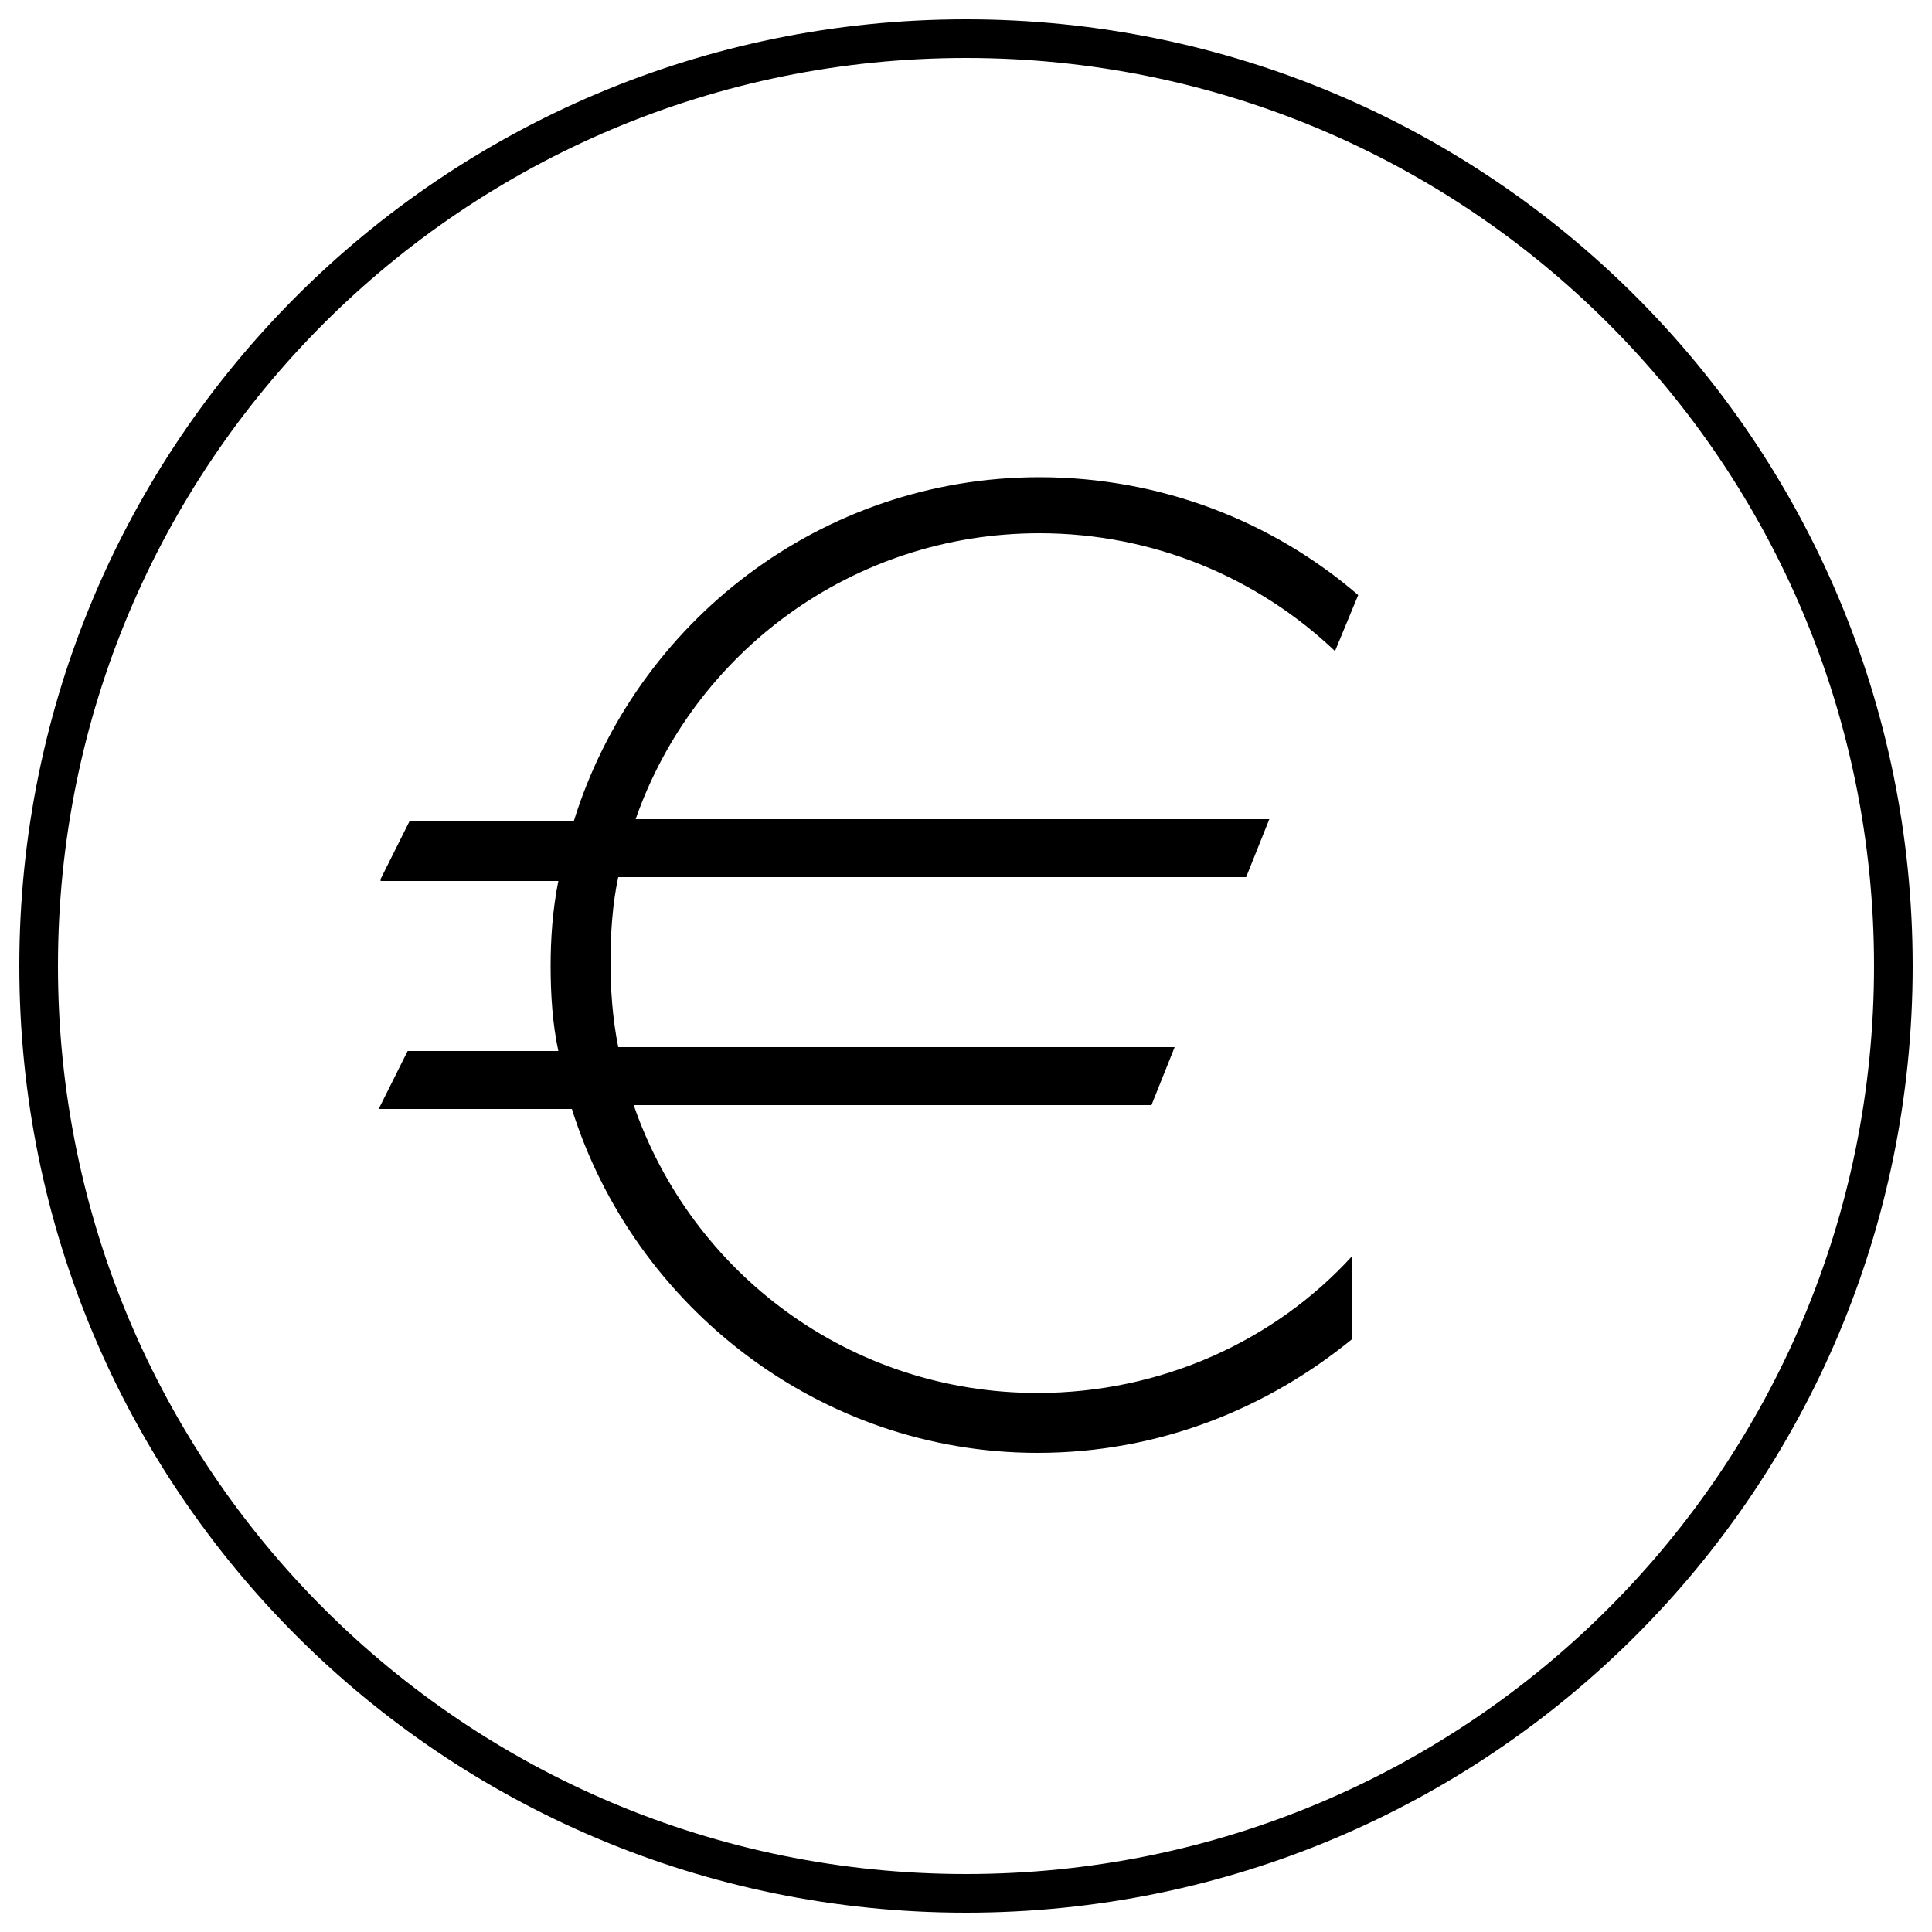 <?xml version="1.0" encoding="utf-8"?>
<!-- Generator: Adobe Illustrator 22.1.0, SVG Export Plug-In . SVG Version: 6.00 Build 0)  -->
<svg version="1.1" id="Layer_1" xmlns="http://www.w3.org/2000/svg" xmlns:xlink="http://www.w3.org/1999/xlink" x="0px" y="0px"
	 viewBox="0 0 100 100" style="enable-background:new 0 0 100 100;" xml:space="preserve">
<path d="M53.8,27.6c5.9,0,11.3,2.3,15.3,6.1l1.2-2.9c-4.4-3.8-10.2-6.1-16.5-6.1c-11.3,0-20.9,7.5-24.1,17.8h-8.5l-1.5,3v0.1h9.2
	c-0.3,1.5-0.4,3-0.4,4.4c0,1.5,0.1,3,0.4,4.4h-7.8l-1.5,3h10c3.2,10.2,12.8,17.8,24.1,17.8c6.3,0,11.9-2.3,16.3-5.9V65
	c-4,4.4-9.9,7.1-16.3,7.1c-9.7,0-17.9-6.2-20.9-14.9h26.8l1.2-3H32c-0.3-1.5-0.4-3-0.4-4.4c0-1.5,0.1-3,0.4-4.4h32.5l1.2-3H32.9
	C35.9,33.8,44.1,27.6,53.8,27.6z M50,1L50,1C22.9,1,1,22.9,1,50v0c0,27.1,21.9,49,49,49h0c27.1,0,49-21.9,49-49v0
	C99,22.9,77.1,1,50,1z M97,50c0,26-21,47-47,47h0C24,97,3,76,3,50v0C3,24,24,3,50,3h0C76,3,97,24,97,50L97,50z"/>
</svg>
